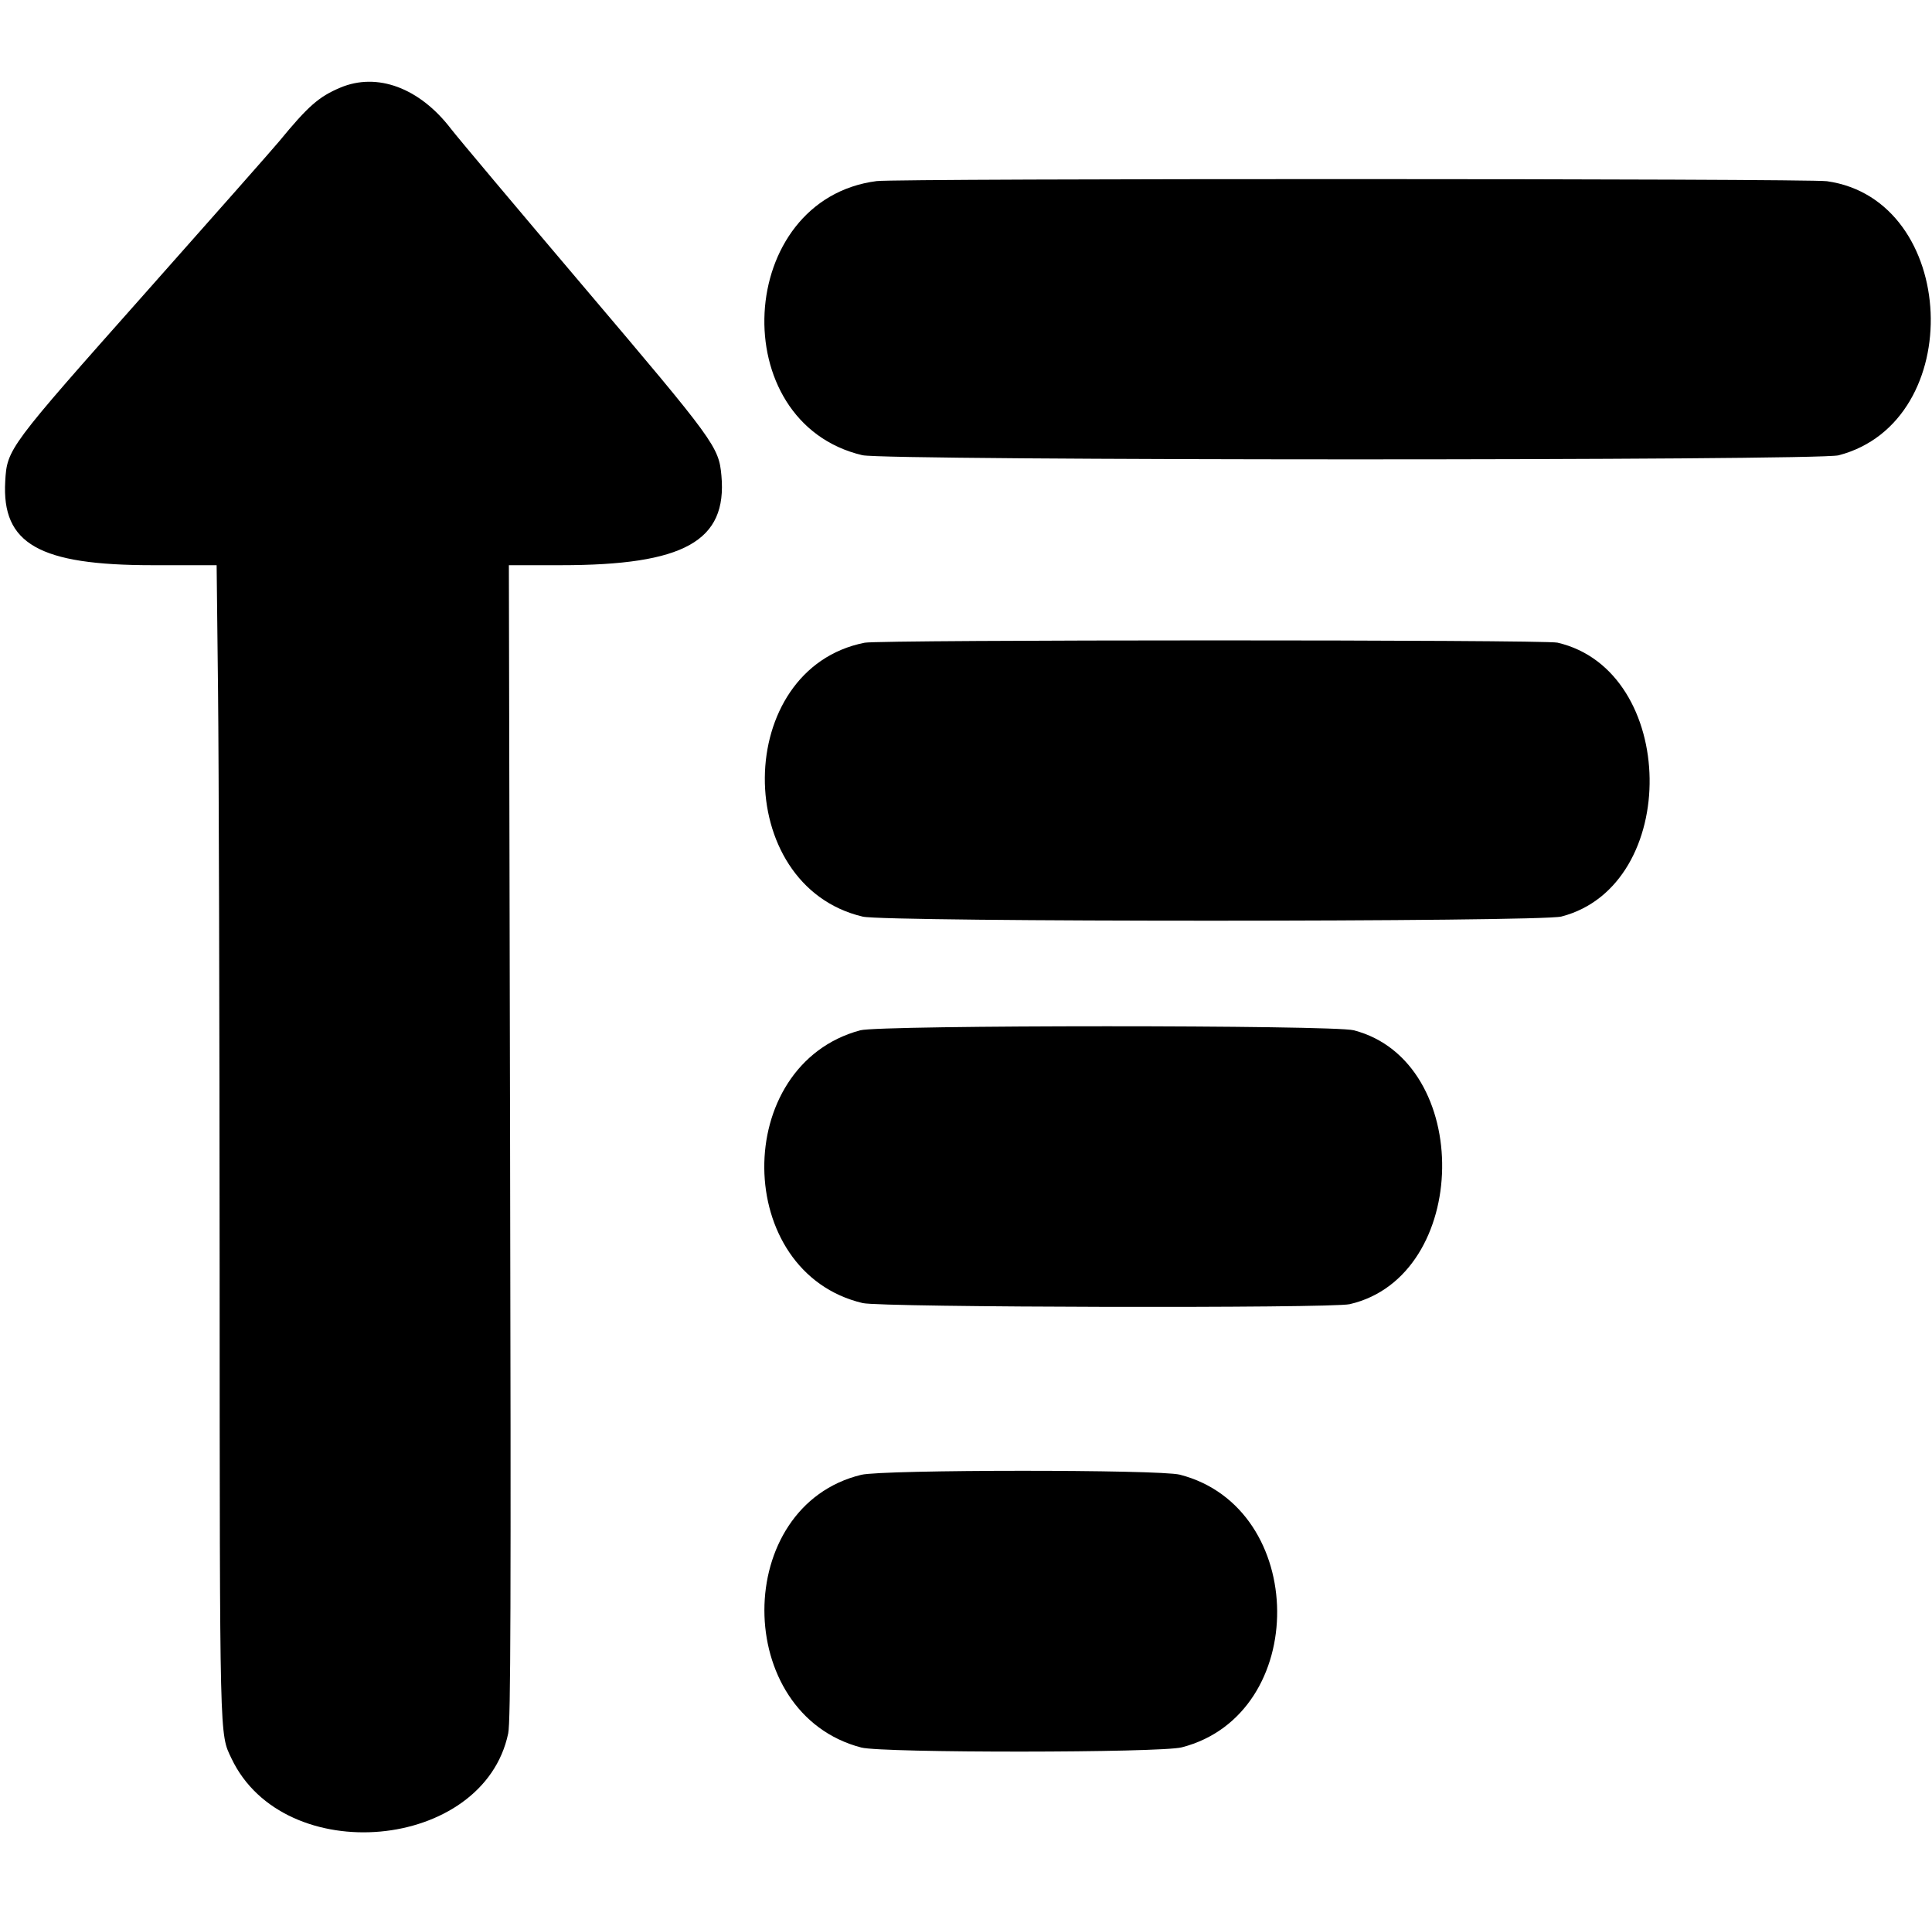<svg id="svg" version="1.1" xmlns="http://www.w3.org/2000/svg" xmlns:xlink="http://www.w3.org/1999/xlink" width="400" height="399.5" viewBox="0, 0, 400,399.5"><g id="svgg"><path id="path0" d="M70.446 18.147 C 65.995 20.026,63.798 21.958,57.750 29.315 C 56.650 30.653,44.202 44.753,30.087 60.649 C 1.669 92.652,1.470 92.919,1.083 99.622 C 0.333 112.579,8.092 117.000,31.585 117.000 L 44.851 117.000 45.144 143.125 C 45.305 157.494,45.453 211.263,45.471 262.612 C 45.507 361.513,45.441 358.773,47.920 364.000 C 58.797 386.927,100.124 383.188,105.218 358.816 C 105.732 356.353,105.809 332.272,105.607 236.375 L 105.356 117.000 116.098 117.000 C 141.650 117.000,150.592 112.013,149.362 98.448 C 148.821 92.482,148.023 91.388,120.924 59.447 C 107.066 43.114,94.665 28.362,93.366 26.666 C 86.869 18.181,78.093 14.919,70.446 18.147 M181.496 37.487 C 152.258 41.263,149.856 87.467,178.547 94.230 C 183.363 95.365,376.299 95.388,380.653 94.254 C 407.441 87.277,405.495 41.344,378.250 37.512 C 374.209 36.944,185.889 36.919,181.496 37.487 M179.028 133.045 C 151.688 138.406,151.364 183.321,178.620 189.747 C 183.443 190.884,318.871 190.867,323.270 189.729 C 348.084 183.307,347.436 138.792,322.444 133.030 C 319.701 132.398,182.256 132.412,179.028 133.045 M178.103 213.278 C 151.334 220.483,151.727 263.407,178.620 269.747 C 182.455 270.651,275.595 270.857,279.444 269.970 C 304.498 264.194,305.146 219.709,280.270 213.271 C 275.979 212.161,182.230 212.167,178.103 213.278 M178.317 305.293 C 151.574 311.766,151.573 354.780,178.316 361.746 C 182.733 362.897,240.196 362.864,244.678 361.708 C 271.227 354.863,270.918 312.108,244.270 305.265 C 240.029 304.176,182.832 304.201,178.317 305.293 " stroke="none" fill="#000000" fill-rule="evenodd"></path></g></svg>